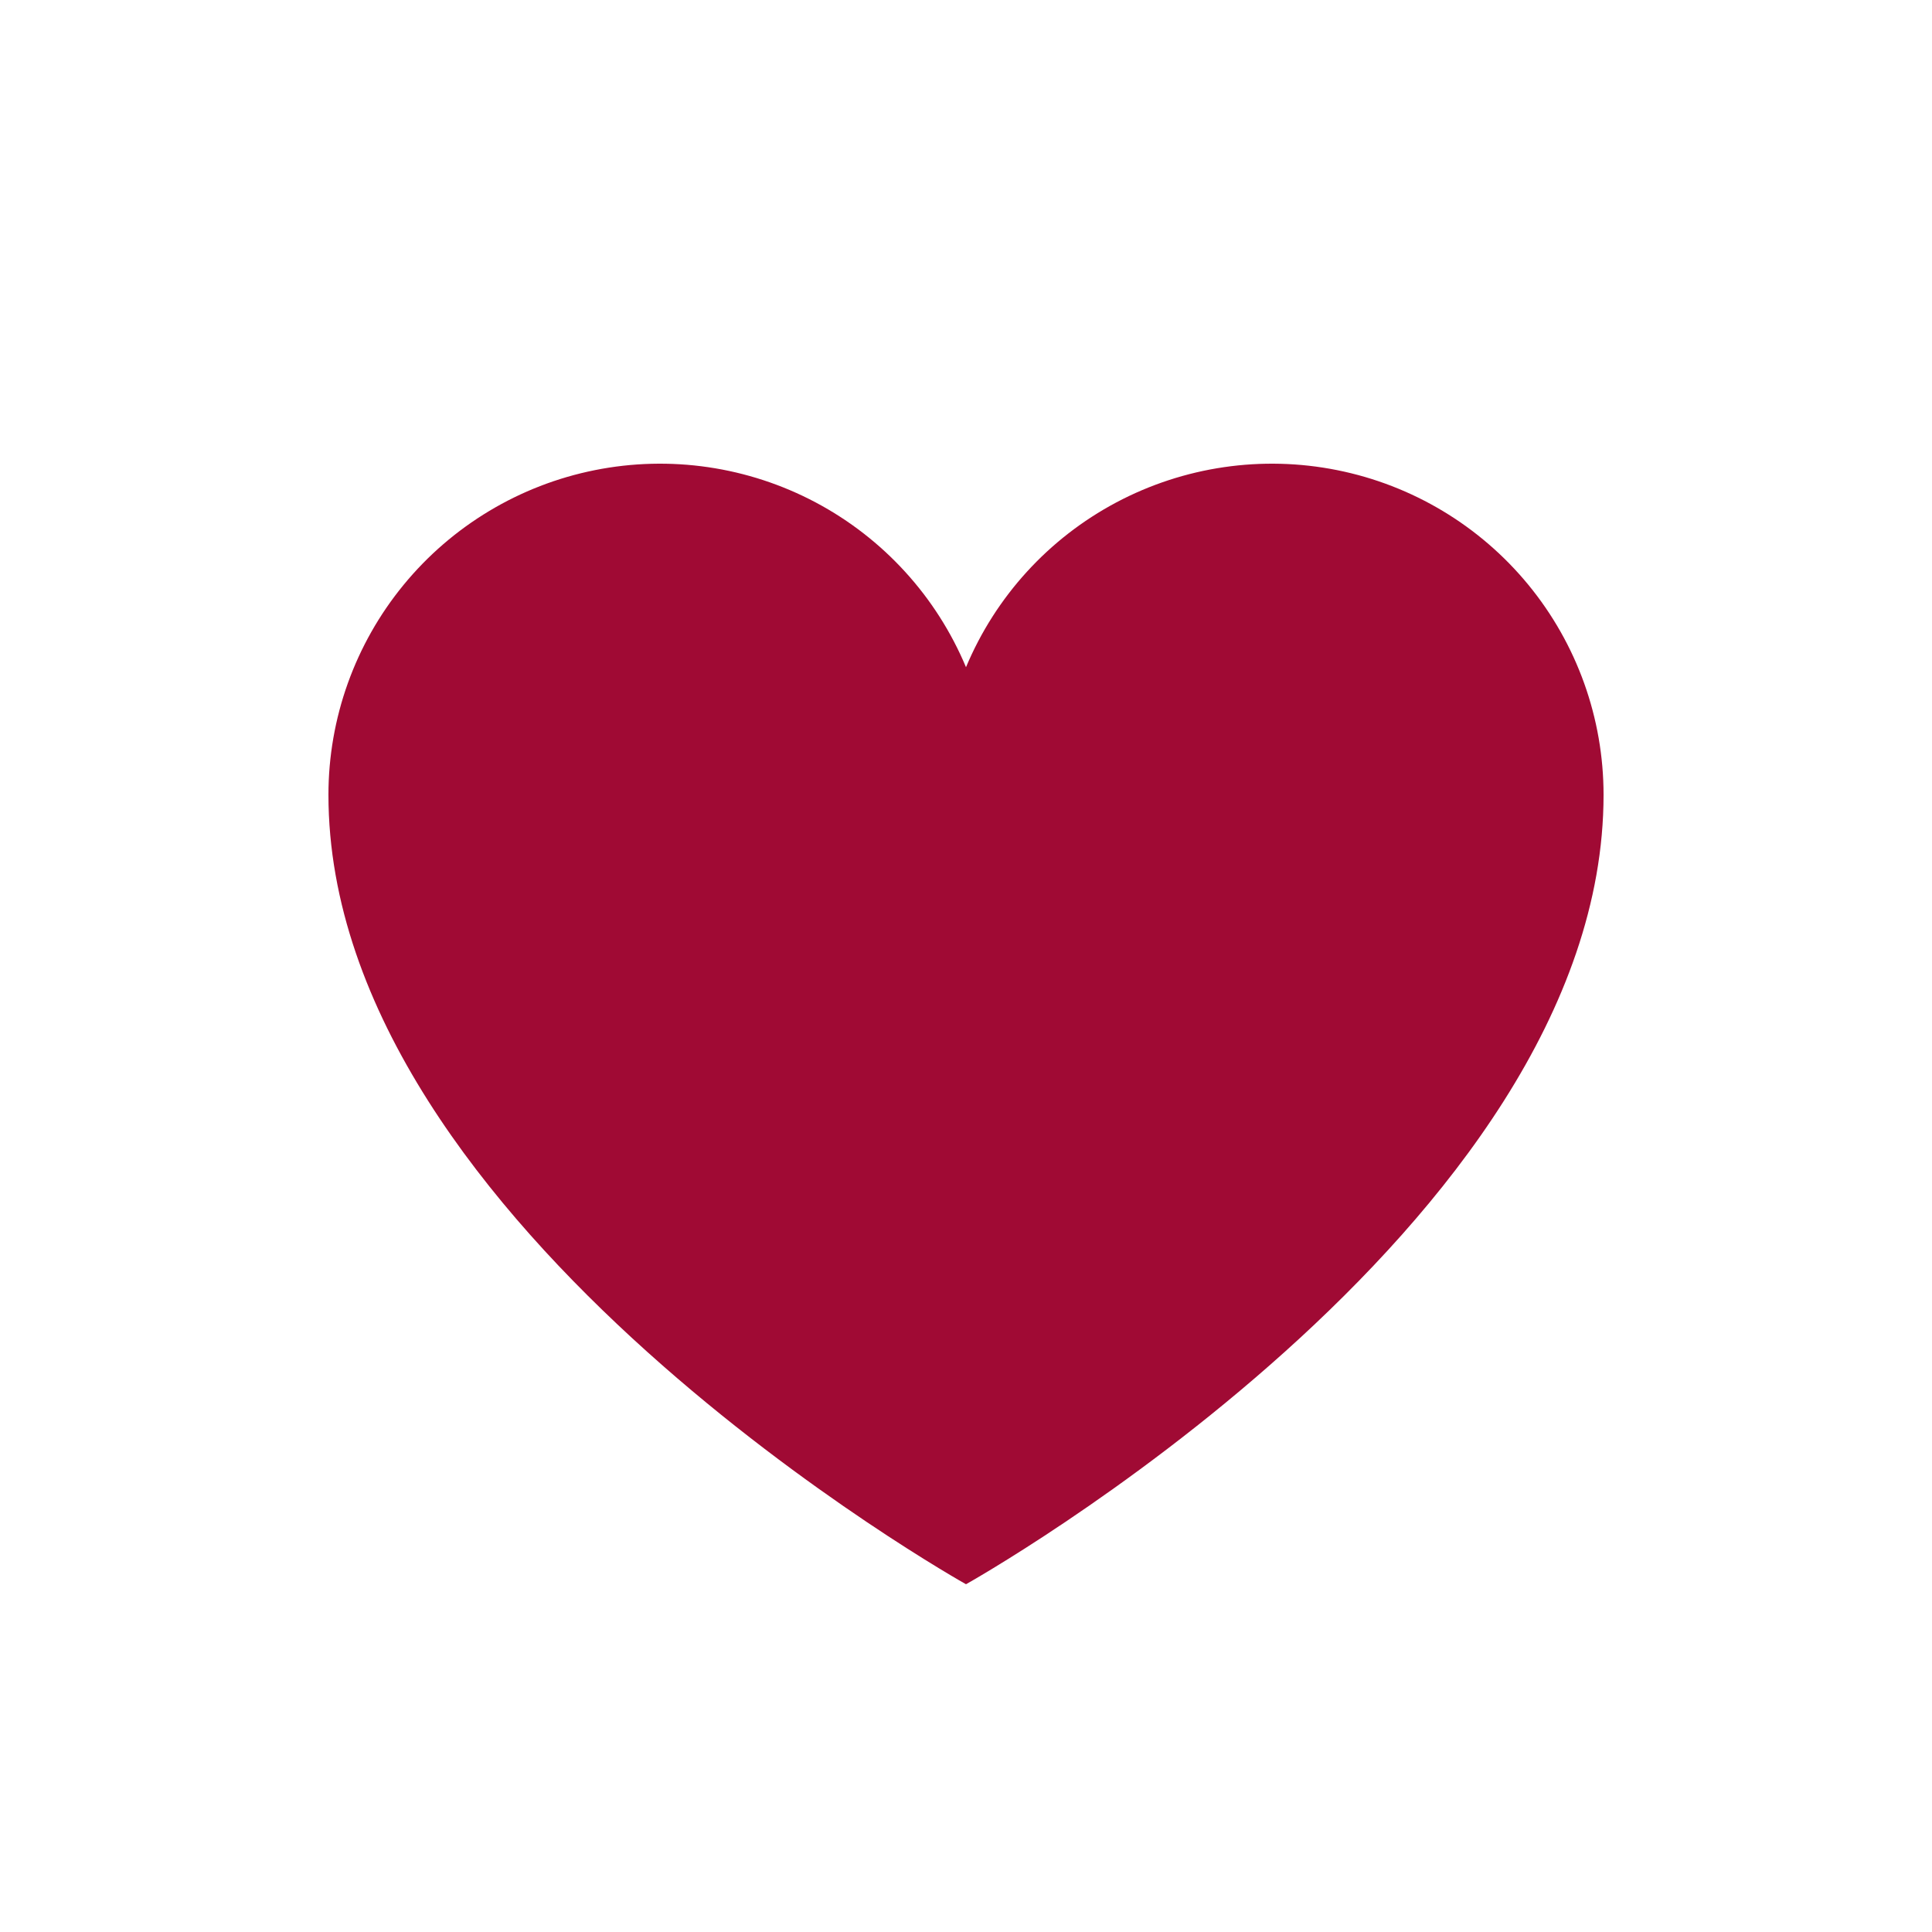 <svg width="100" height="100" viewBox="0 0 100 100" fill="none" xmlns="http://www.w3.org/2000/svg">
<path d="M50 82C50 82 17 63.545 17 41.136C17.001 37.176 18.375 33.337 20.889 30.274C23.403 27.211 26.902 25.112 30.791 24.334C34.68 23.556 38.719 24.147 42.221 26.006C45.723 27.866 48.471 30.879 50 34.534L50 34.534C51.529 30.879 54.277 27.866 57.779 26.006C61.281 24.147 65.32 23.556 69.209 24.334C73.097 25.112 76.597 27.211 79.111 30.274C81.625 33.337 82.999 37.176 83 41.136C83 63.545 50 82 50 82Z" fill="#A00A34"/>
</svg>
